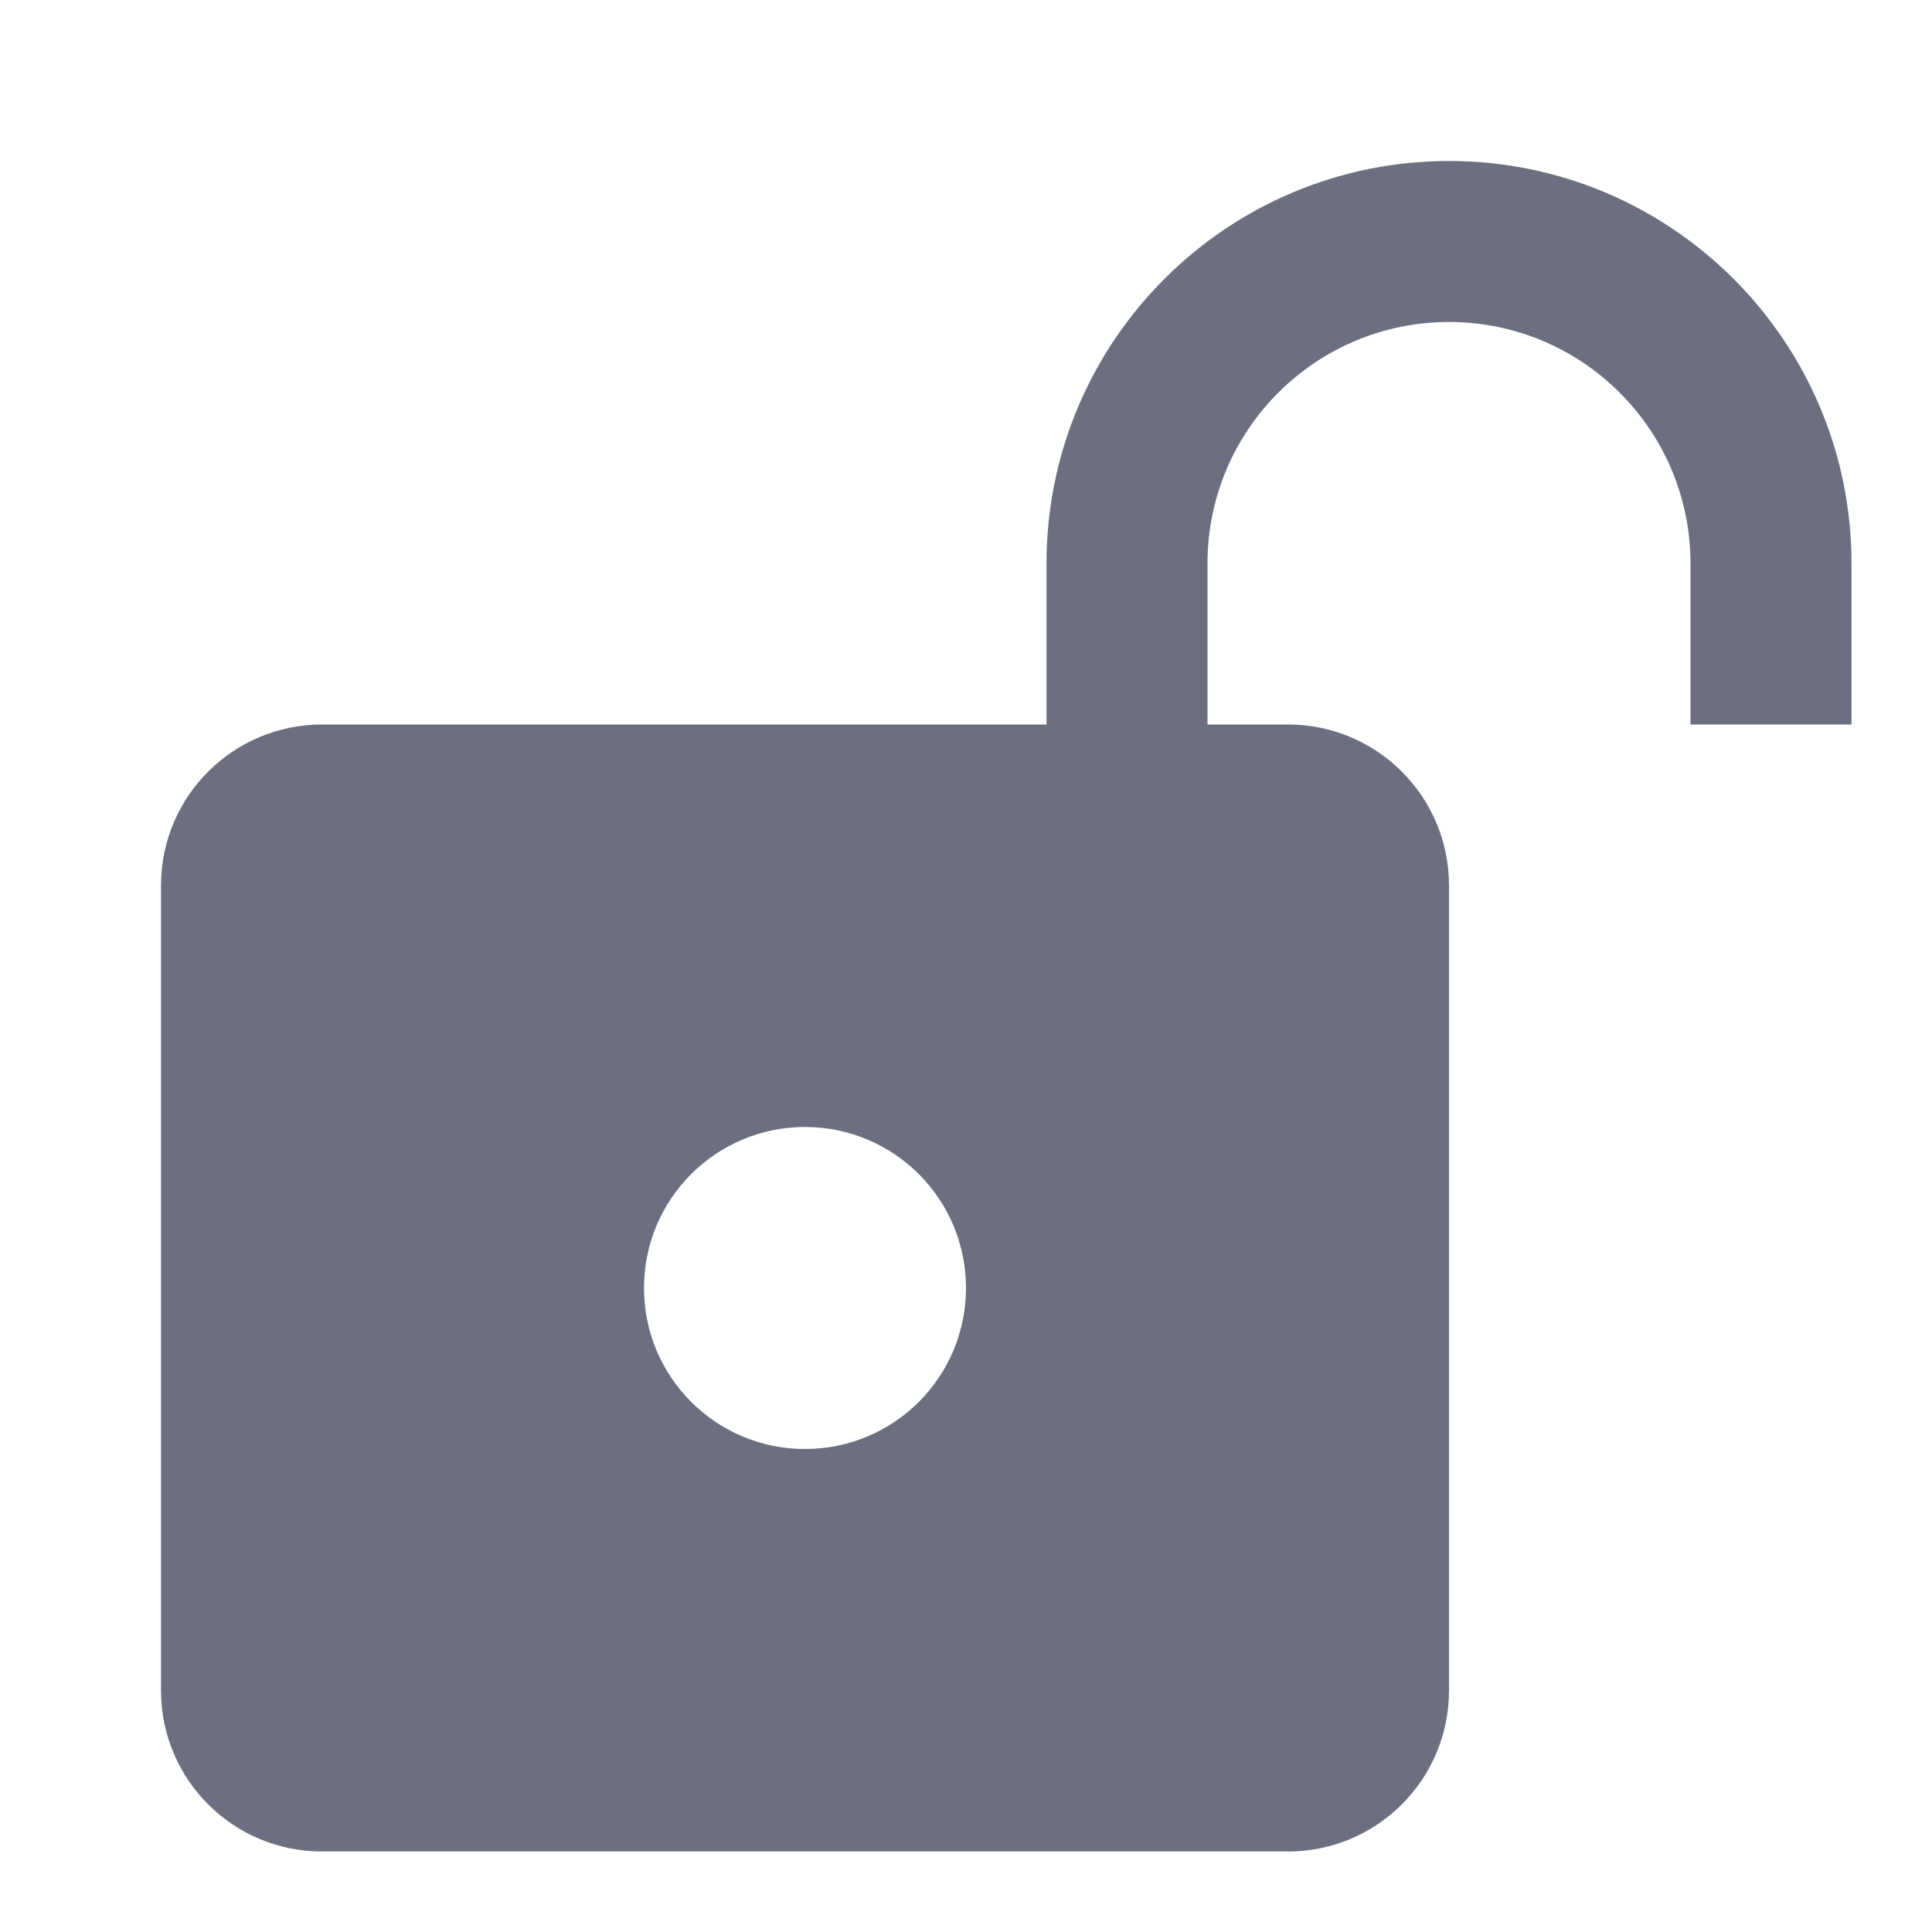 <svg width="24" height="24" viewBox="0 0 24 24" fill="none" xmlns="http://www.w3.org/2000/svg">
<path fill-rule="evenodd" clip-rule="evenodd" d="M13 9V7C13 4.239 15.239 2 18 2C20.761 2 23 4.239 23 7V9H21V7C21 5.343 19.657 4 18 4C16.343 4 15 5.343 15 7V9H16C17.105 9 18 9.895 18 11V21C18 22.105 17.105 23 16 23H4C2.895 23 2 22.105 2 21V11C2 9.895 2.895 9 4 9H13ZM10 18C11.105 18 12 17.105 12 16C12 14.895 11.105 14 10 14C8.895 14 8 14.895 8 16C8 17.105 8.895 18 10 18Z" fill="#6C6F80"/>
</svg>
